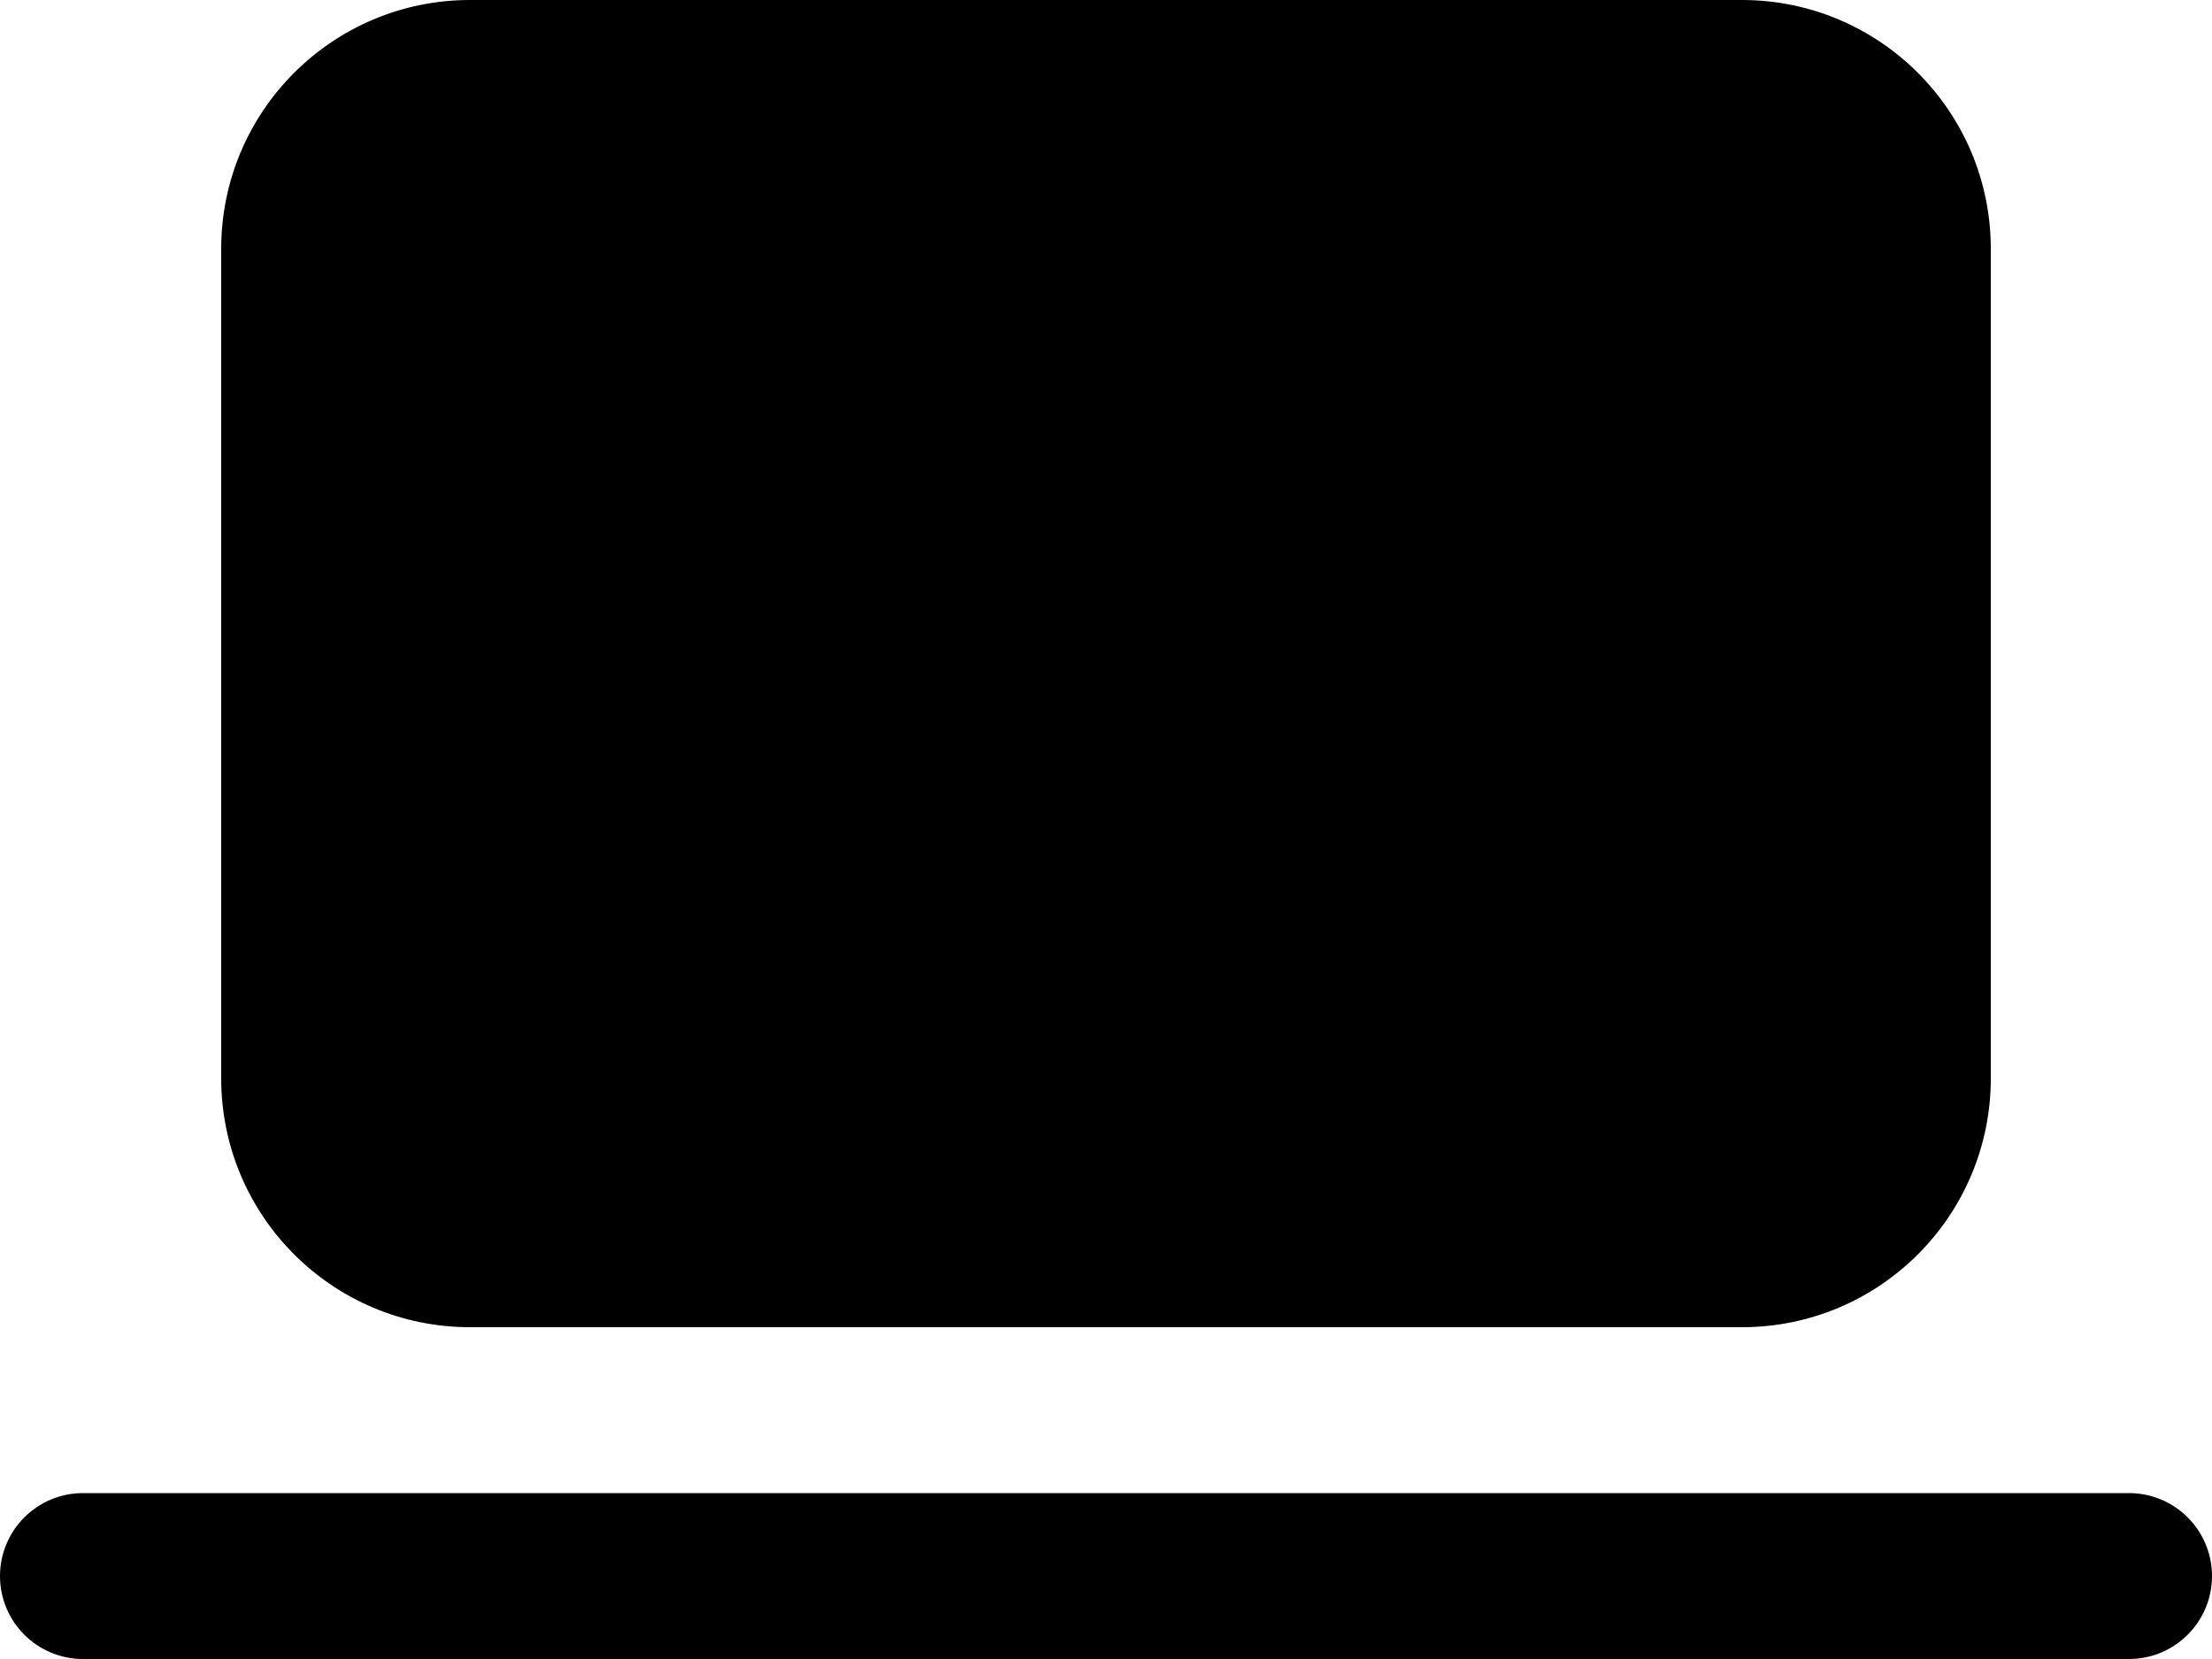 <svg xmlns="http://www.w3.org/2000/svg" fill="currentColor" viewBox="2 4 20 15">
<path d="M4 6.25C4 5.007 5.007 4 6.25 4H17.75C18.993 4 20 5.007 20 6.25V13.75C20 14.993 18.993 16 17.75 16H6.25C5.007 16 4 14.993 4 13.75V6.25ZM2.75 17.5C2.336 17.5 2 17.836 2 18.25C2 18.664 2.336 19 2.75 19H21.25C21.664 19 22 18.664 22 18.25C22 17.836 21.664 17.5 21.25 17.5H2.75Z"/>
</svg>